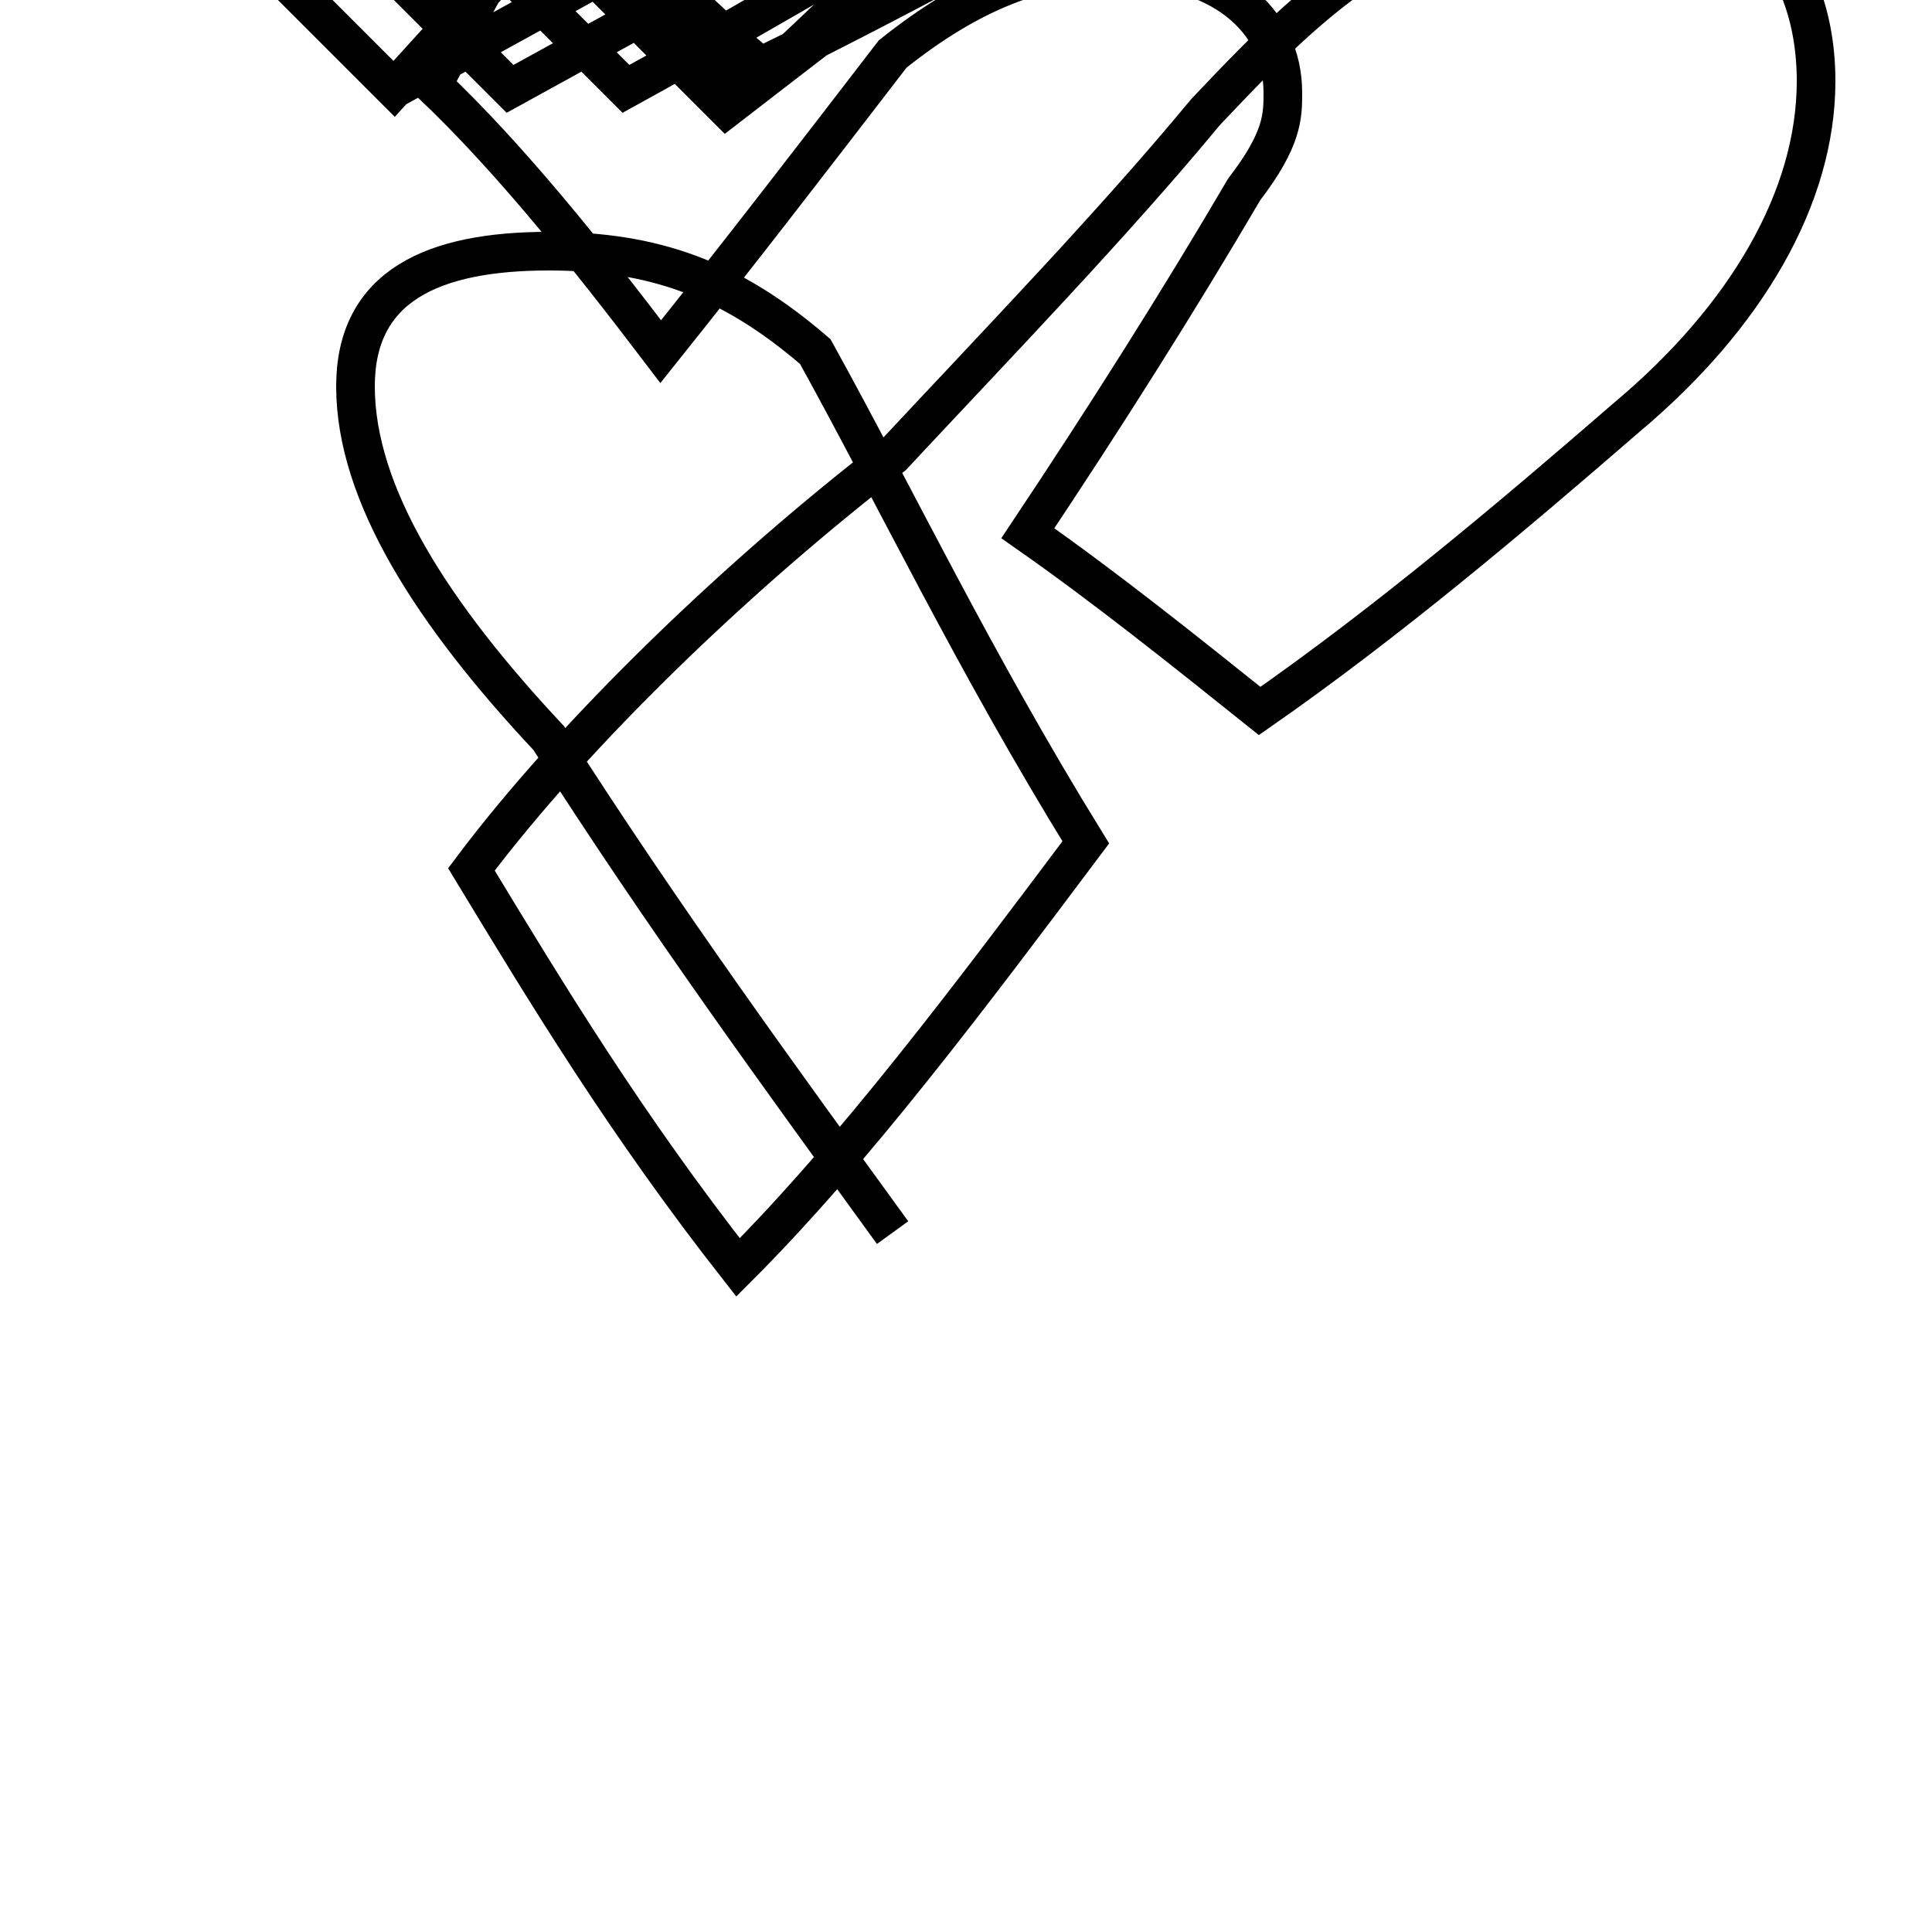 <?xml version='1.0' encoding='utf8'?>
<svg viewBox="0.0 -44.0 50.0 50.0" version="1.1" xmlns="http://www.w3.org/2000/svg">
<rect x="0.0" y="-44.0" width="50.0" height="50.0" fill="#808080" stroke="none"/>
<rect x="-1000" y="-1000" width="2000" height="2000" stroke="white" fill="white"/>
<g style="fill:none; stroke:#000000;  stroke-width:1">
<path d="M 23.1 12.1 C 20.2 16.1 17.2 20.2 14.2 24.9 C 11.2 28.1 9.2 31.2 9.2 34.0 C 9.2 36.6 11.2 37.5 14.2 37.5 C 16.9 37.5 18.9 36.8 21.1 34.9 C 23.2 31.1 25.2 26.9 28.1 22.2 C 25.1 18.2 22.1 14.2 19.1 11.2 C 16.2 14.9 14.2 18.2 12.2 21.5 C 14.9 25.1 19.2 29.2 23.1 32.2 C 25.9 35.2 28.8 38.2 31.2 41.1 C 32.9 42.9 34.2 44.2 35.9 45.2 C 38.1 46.4 40.1 47.2 42.1 47.2 C 44.9 47.2 47.0 45.2 47.0 41.9 C 47.0 38.9 45.2 35.8 42.1 33.2 C 39.1 30.6 35.9 27.9 32.6 25.6 C 30.6 27.2 28.6 28.8 26.6 30.2 C 28.6 33.2 30.5 36.2 32.2 39.1 C 33.2 40.4 33.2 41.0 33.2 41.6 C 33.2 43.5 31.6 44.9 28.8 44.9 C 26.9 44.9 25.1 44.2 23.1 42.6 C 21.1 40.0 19.1 37.4 17.1 34.9 C 15.2 37.4 13.2 39.9 11.2 41.8 C 12.9 45.0 14.6 48.2 16.2 51.2 C 17.2 52.4 17.9 53.4 18.9 54.4 C 20.9 55.8 22.9 57.4 25.0 58.8 C 26.9 57.2 28.8 55.5 30.6 53.9 C 27.9 51.2 25.2 48.5 22.4 45.9 C 21.4 46.9 20.4 47.9 19.4 48.9 C 21.2 49.9 23.1 51.0 25.0 52.1 C 26.0 51.4 26.9 50.6 27.8 49.8 C 25.2 47.2 22.6 44.6 19.9 42.1 C 18.9 42.9 18.0 43.8 17.1 44.6 C 18.9 45.9 20.8 47.2 22.6 48.5 C 23.6 47.8 24.5 47.0 25.4 46.2 C 23.2 44.6 21.0 42.9 18.8 41.2 C 17.8 42.2 16.8 43.2 15.8 44.2 C 17.9 45.2 19.9 46.4 22.0 47.5 C 23.0 46.6 23.9 45.8 24.8 44.9 C 22.9 43.9 21.0 42.9 19.1 42.0 C 18.1 42.9 17.1 43.8 16.1 44.7 C 17.1 45.7 18.1 46.7 19.1 47.7 C 20.1 46.8 21.0 45.9 22.0 45.0 C 20.1 43.9 18.2 42.8 16.2 41.7 C 15.2 42.7 14.2 43.7 13.2 44.7 C 14.2 45.7 15.2 46.8 16.2 47.8 C 17.2 46.9 18.2 45.9 19.2 45.0 C 17.2 43.9 15.2 42.8 13.2 41.7 C 12.2 42.7 11.2 43.7 10.2 44.7 C 11.2 45.7 12.2 46.8 13.2 47.7 C 14.2 46.8 15.2 45.9 16.2 45.0 C 14.2 43.9 12.2 42.8 10.2 41.7 C 9.2 42.7 8.2 43.7 7.2 44.7 C 8.2 45.7 9.2 46.8 10.2 47.8 C 11.2 46.9 12.2 45.9 13.2 45.0 C 12.2 43.9 11.2 42.8 10.2 41.7 C 9.2 42.7 8.2 43.7 7.2 44.7 C 8.2 45.7 9.2 46.8 10.2 47.7 C 11.2 46.8 12.2 45.9 13.2 45.0 C 12.2 43.9 11.2 42.8 10.2 41.7 C 9.2 42.7 8.2 43.7 7.2 44.7 C 8.2 45.7 9.2 46.8 10.2 47.8 C 11.2 46.9 12.2 45.9 13.2 45.0 C 12.2 43.9 11.2 42.8 10.2 41.7 C 9.2 42.7 8.2 43.7 7.2 44.7 C 8.2 45.7 9.2 46.8 10.2 47.7 C 11.2 46.9 12.2 45.9 13.2 45.0 C 12.2 43.9 11.2 42.8 10.2 41.7 C 9.2 42.7 8.2" transform="scale(1, -1)" />
</g>
</svg>